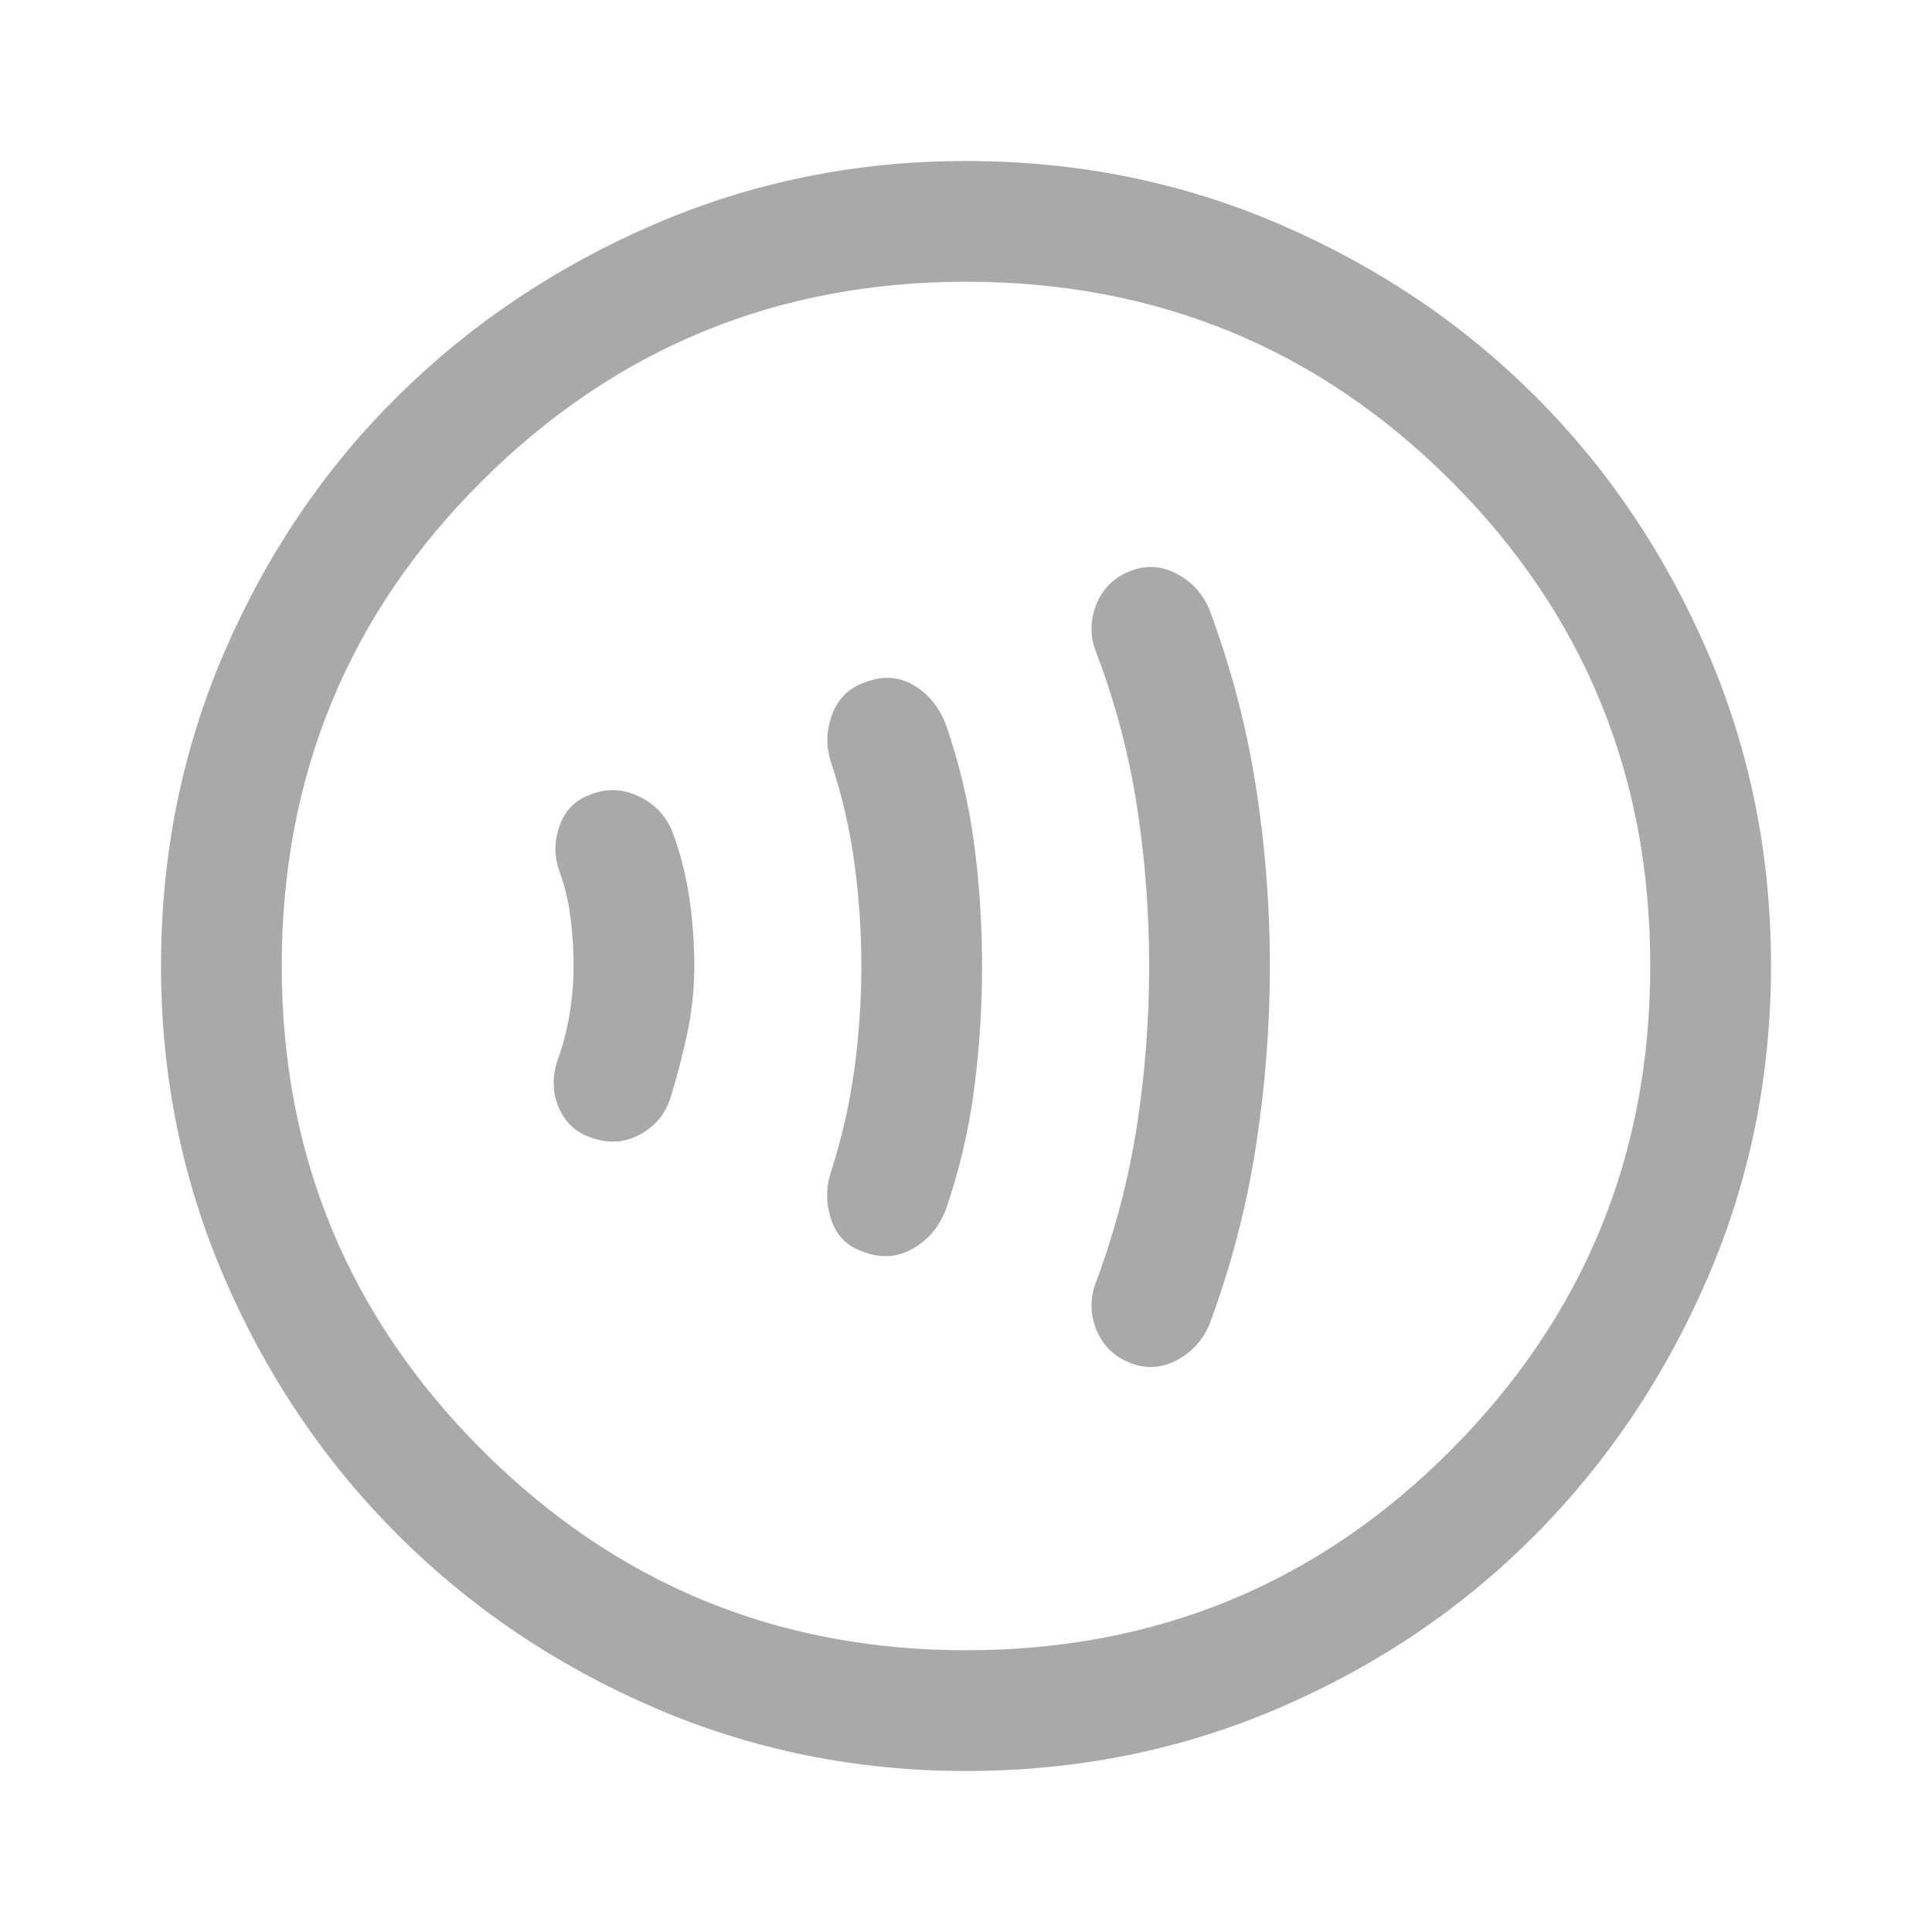 <svg xmlns="http://www.w3.org/2000/svg" height="48" viewBox="0 -960 960 960" width="48"><path d="M285-480q0 12-2 24t-6 23q-4 12 .5 23t15.5 15q13 5 24.5-1t15.5-18q5-16 8.5-32.5T345-480q0-17-2.5-34t-8.5-33q-5-12-17-17.5t-24-.5q-11 4-15 15.5t0 22.5q4 11 5.5 23t1.5 24Zm143 0q0 26-3.5 51.5T413-378q-4 12 0 24t16 16q13 5 24.5-1.5T470-359q10-29 14-59.5t4-61.5q0-31-4-61t-14-59q-5-13-16-19.5t-24-1.5q-12 4-16.5 16t-.5 24q8 24 11.5 49.5T428-480Zm143 0q0 40-6 79t-20 77q-5 12-.5 24t16.5 17q12 5 23.5-1t16.5-18q16-43 23-88t7-90q0-45-7-89.5T601-657q-5-12-16.5-18t-23.5-1q-12 5-16.5 17t.5 24q14 37 20 76t6 79ZM480-80q-82 0-155-31.5t-127.5-86Q143-252 111.5-325T80-480q0-83 31.5-156t86-127Q252-817 325-848.5T480-880q83 0 156 31.5T763-763q54 54 85.5 127T880-480q0 82-31.5 155T763-197.5q-54 54.5-127 86T480-80Zm0-60q142 0 241-99.5T820-480q0-142-99-241t-241-99q-141 0-240.5 99T140-480q0 141 99.5 240.5T480-140Zm0-340Z" fill="#a9a9a9"/></svg>